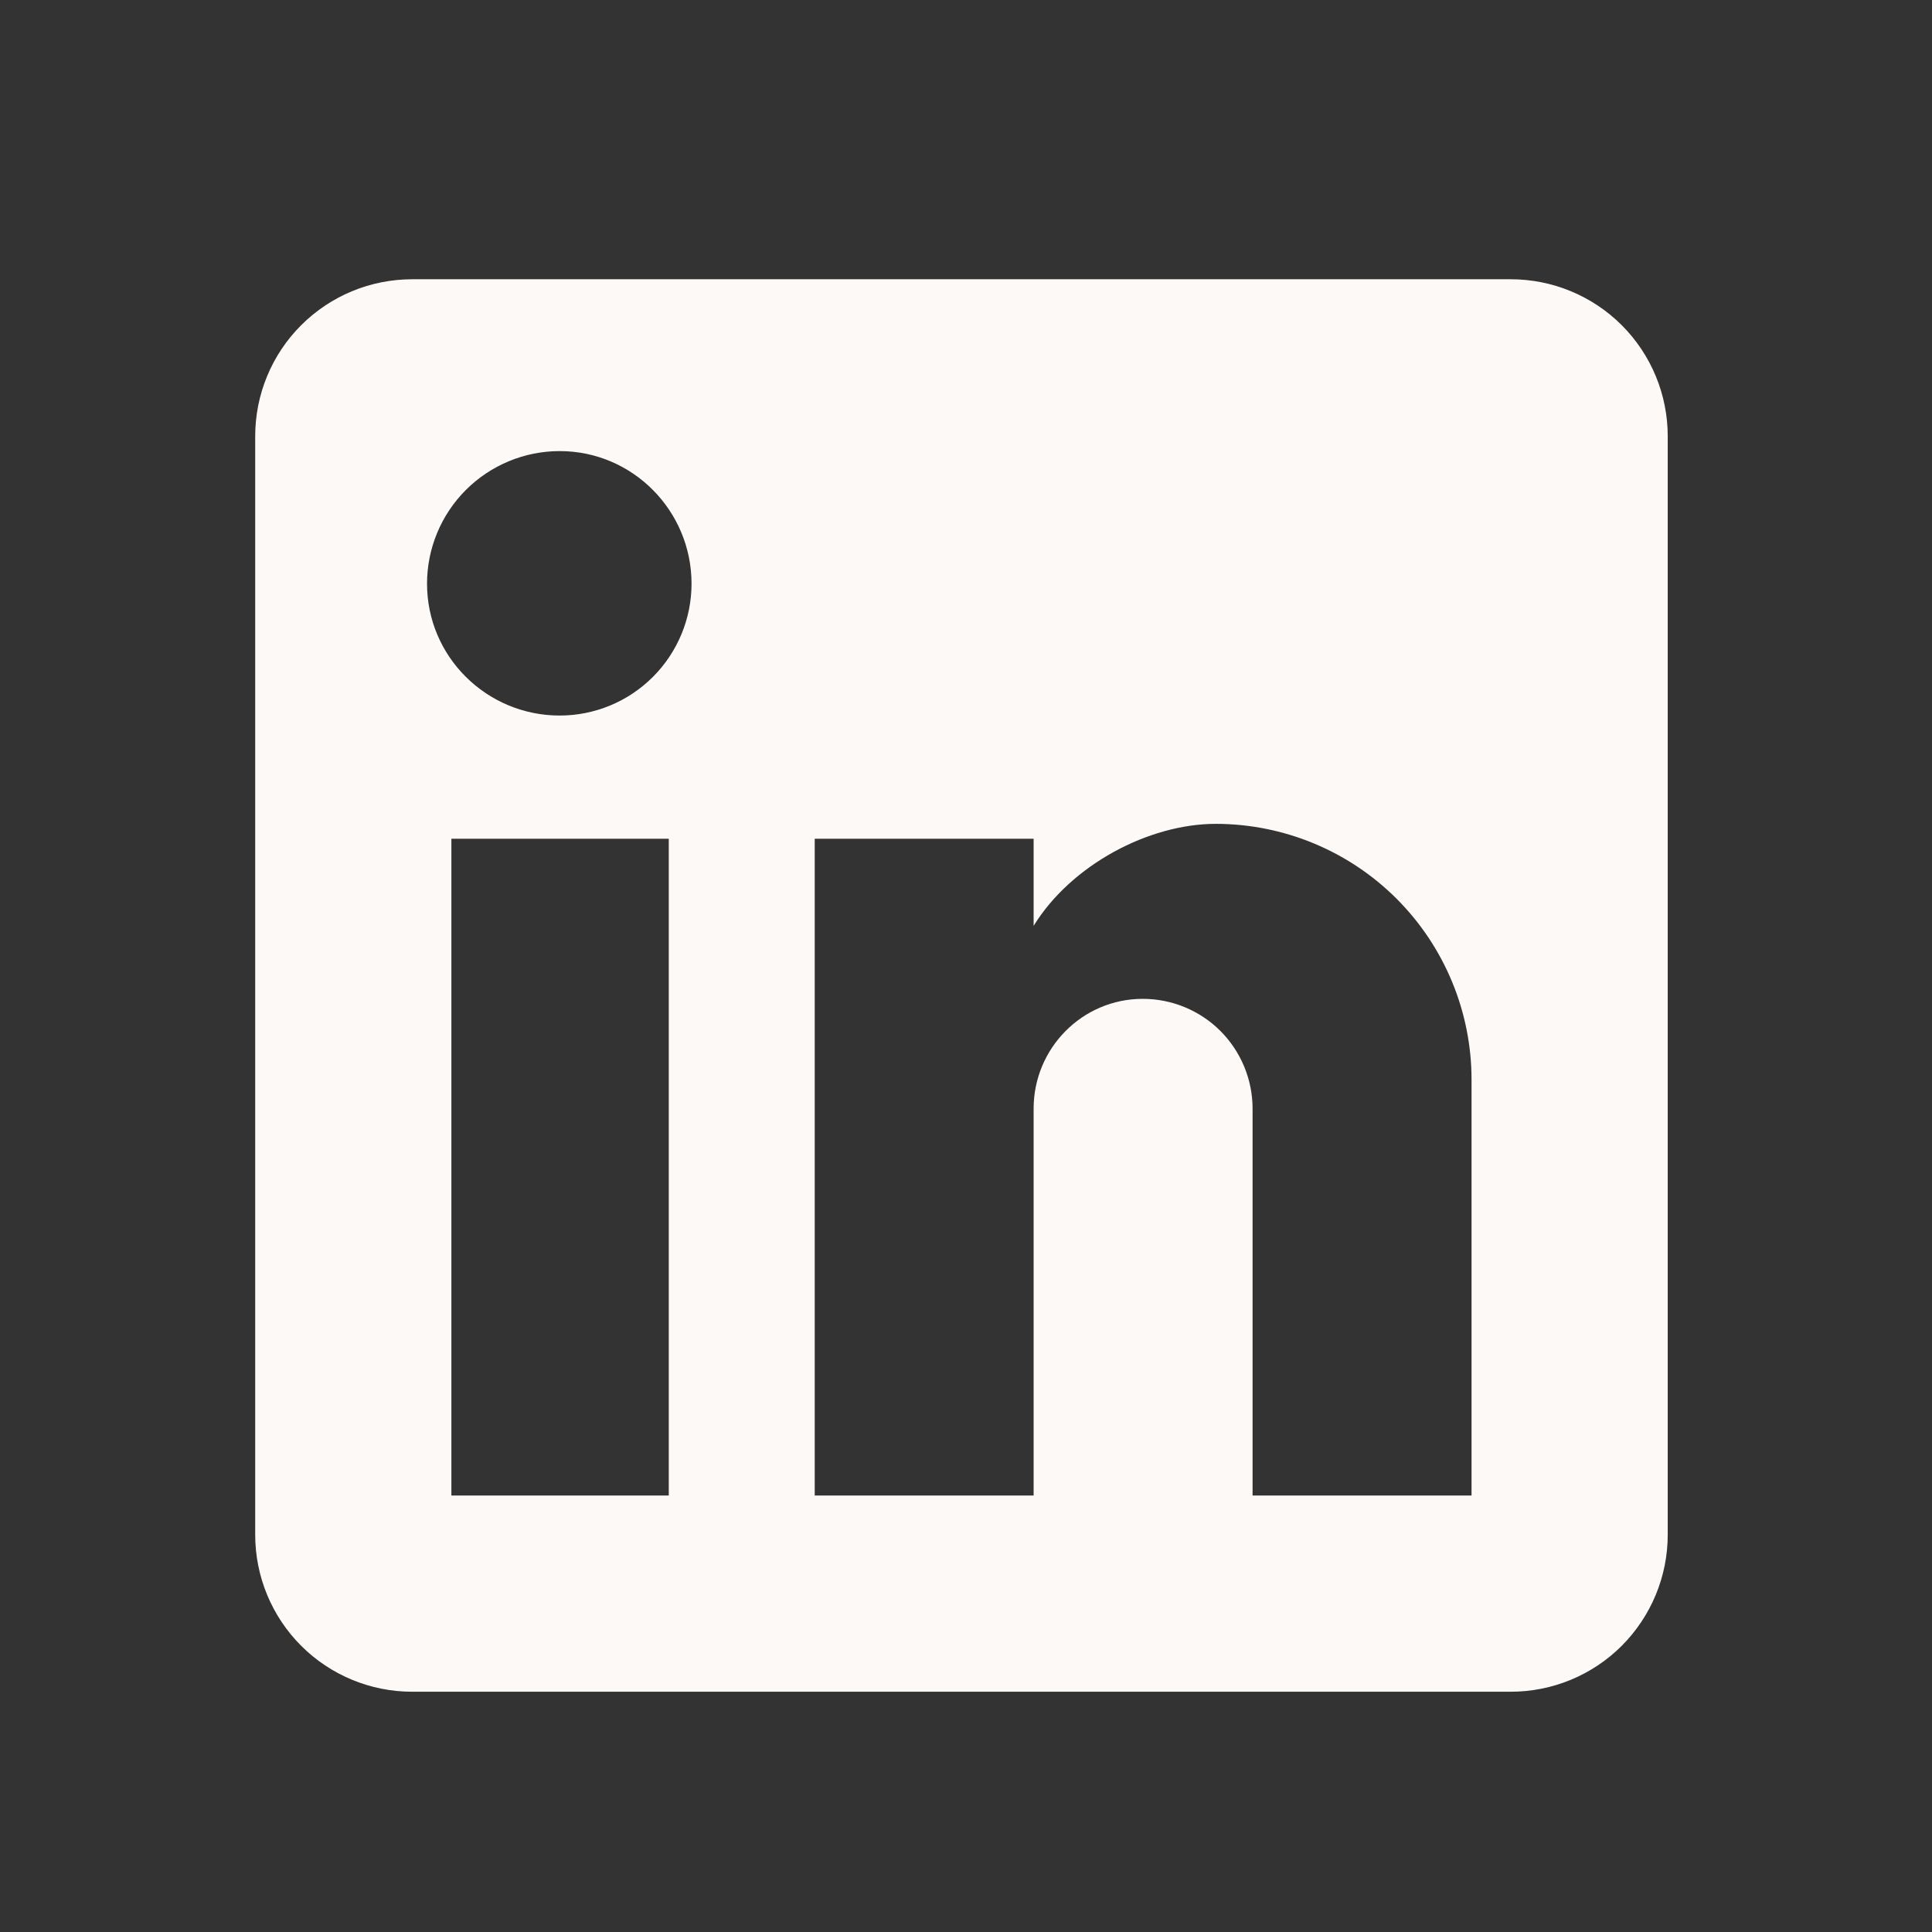 <svg width="33" height="33" viewBox="0 0 33 33" fill="none" xmlns="http://www.w3.org/2000/svg">
<rect x="0" y="0" width="33" height="33" fill="#333333" stroke="none"/>
<path d="M25.805 4.77C26.516 4.77 27.198 5.052 27.701 5.555C28.203 6.057 28.486 6.739 28.486 7.45V26.215C28.486 26.926 28.203 27.608 27.701 28.111C27.198 28.614 26.516 28.896 25.805 28.896H7.04C6.329 28.896 5.647 28.614 5.144 28.111C4.641 27.608 4.359 26.926 4.359 26.215V7.45C4.359 6.739 4.641 6.057 5.144 5.555C5.647 5.052 6.329 4.77 7.04 4.77H25.805ZM25.135 25.545V18.441C25.135 17.282 24.674 16.171 23.855 15.351C23.035 14.532 21.924 14.072 20.765 14.072C19.626 14.072 18.299 14.769 17.655 15.814V14.326H13.916V25.545H17.655V18.937C17.655 17.905 18.486 17.061 19.519 17.061C20.016 17.061 20.494 17.258 20.846 17.61C21.197 17.962 21.395 18.44 21.395 18.937V25.545H25.135ZM9.56 12.222C10.157 12.222 10.73 11.985 11.152 11.562C11.574 11.14 11.812 10.567 11.812 9.97C11.812 8.724 10.806 7.705 9.56 7.705C8.959 7.705 8.383 7.944 7.958 8.368C7.533 8.793 7.294 9.369 7.294 9.97C7.294 11.217 8.313 12.222 9.56 12.222ZM11.423 25.545V14.326H7.71V25.545H11.423Z" fill="#FDF9F7"/>
</svg>
